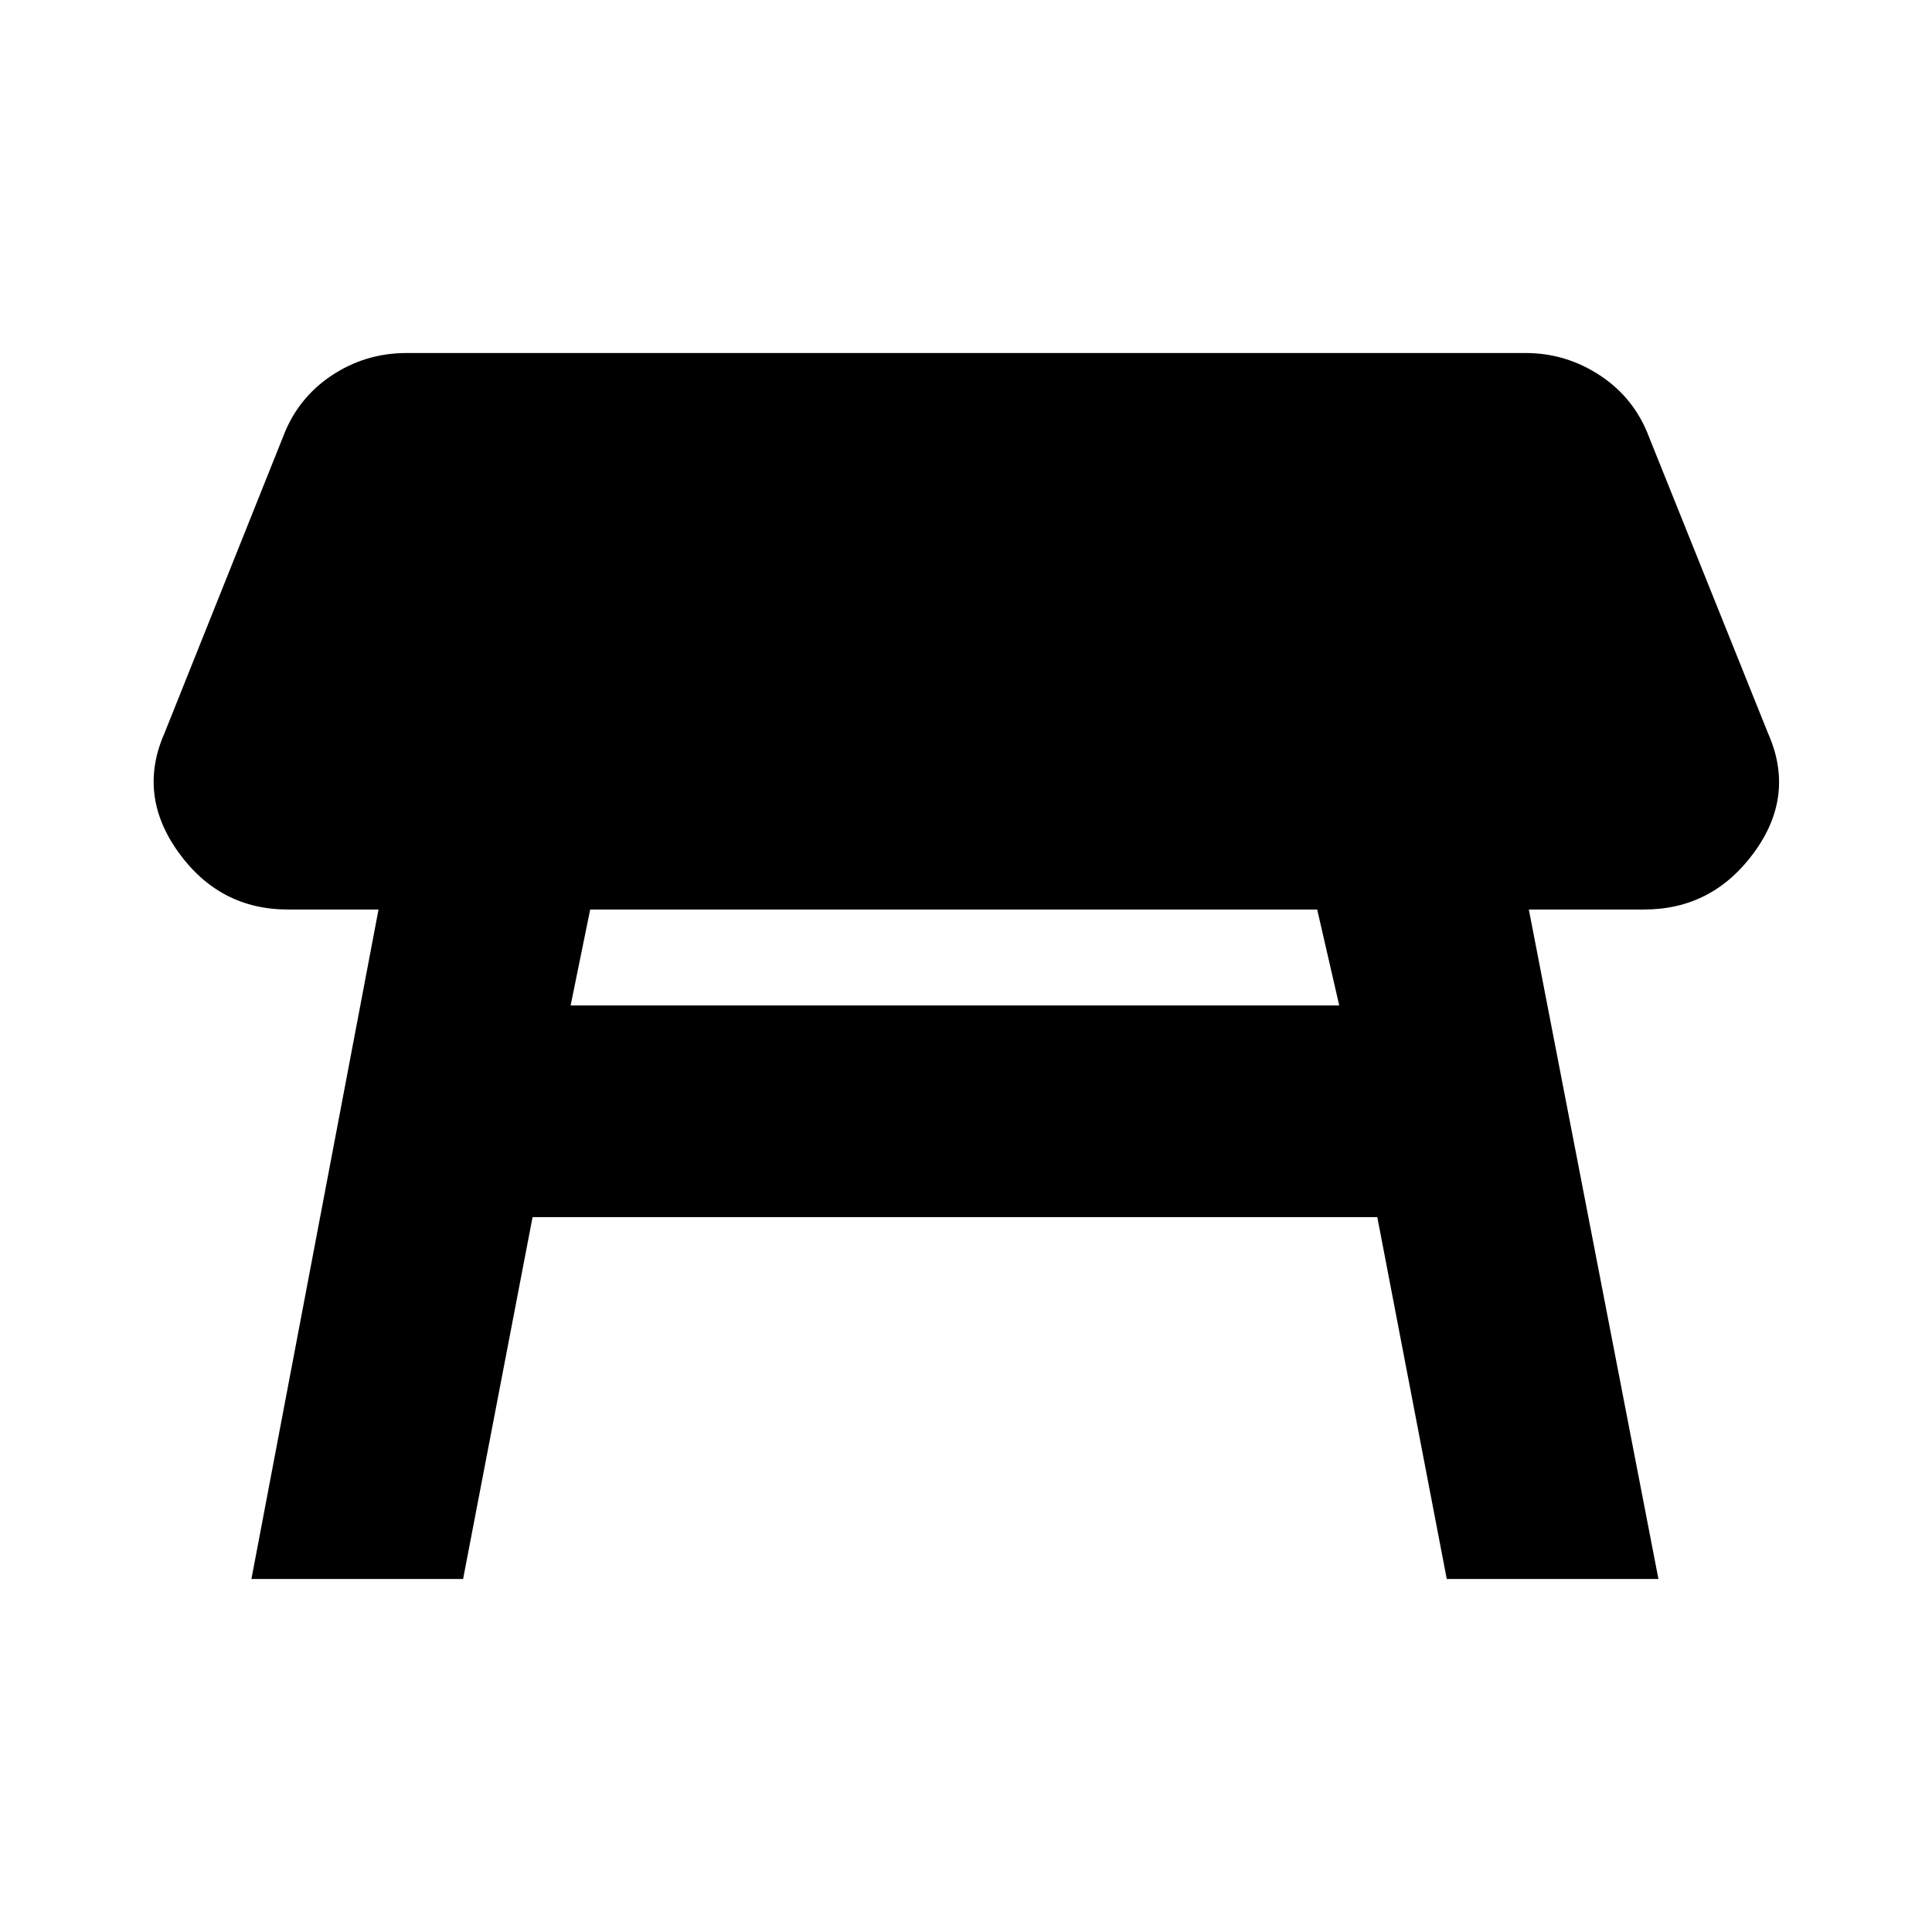 <svg xmlns="http://www.w3.org/2000/svg" height="20" viewBox="0 -960 960 960" width="20"><path d="M654.5-508.07H293.26l-9.72 47.68h381.92l-10.96-47.68ZM124.93-175.41l63.16-332.66h-45.05q-33.91 0-54.37-28.43-20.45-28.43-6.97-59.11l58.95-147.35q7.24-19.19 24.08-30.41 16.84-11.22 37.27-11.22h556q20.2 0 37.15 11.22 16.96 11.22 24.2 30.41l59.19 147.35q13.72 30.91-6.97 59.23-20.7 28.31-54.61 28.31h-57.29l64.4 332.66H718.89l-34.52-179.81H264.63l-34.52 179.81H124.93Z"/></svg>